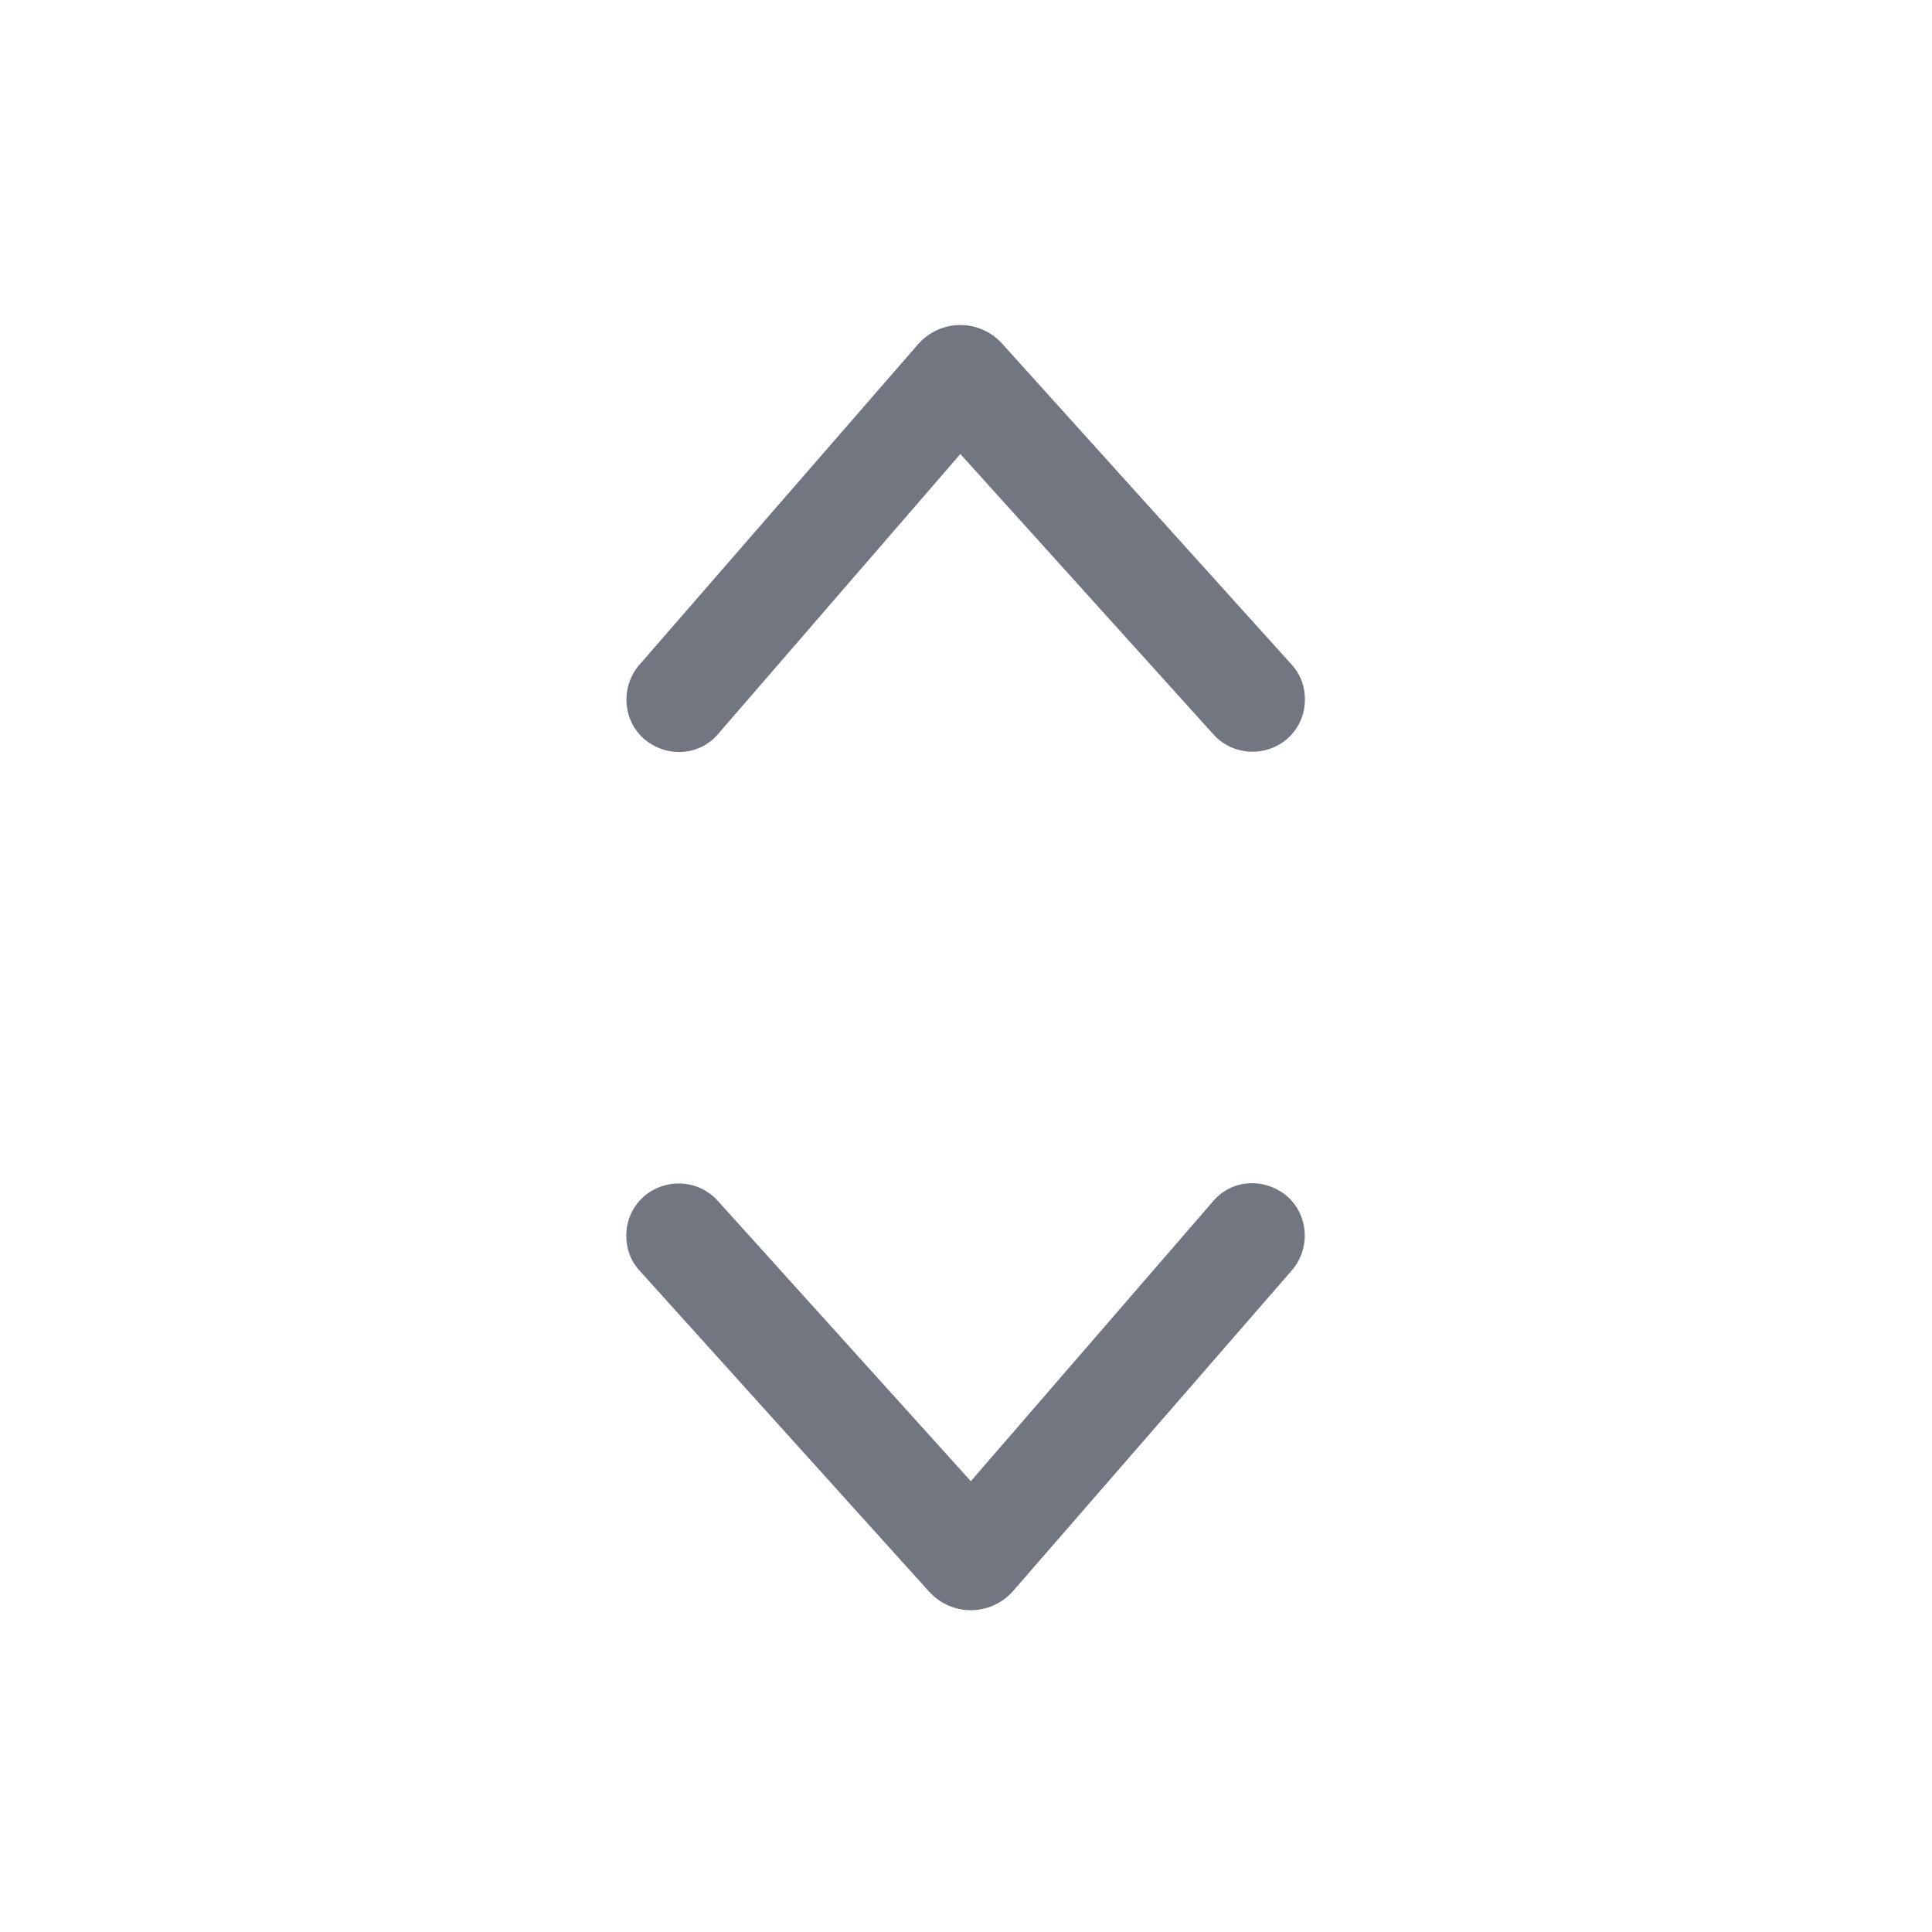 <svg width="24" height="24" viewBox="0 0 24 24" fill="none" xmlns="http://www.w3.org/2000/svg" xmlns:xlink="http://www.w3.org/1999/xlink">
	<desc>
			Created with Pixso.
	</desc>
	<defs>
		<clipPath id="clip131421_90">
			<rect id="Outline / Arrow Up Down Outline" width="24" height="24" fill="white" fill-opacity="0"/>
		</clipPath>
	</defs>
	<g clip-path="url(#clip131421_90)">
		<path id="Shape" d="M16.21 8.69C16.21 8.87 16.14 9.04 16 9.17C15.73 9.41 15.32 9.39 15.08 9.13L11.93 5.64L8.91 9.13C8.67 9.4 8.26 9.41 7.99 9.17C7.73 8.93 7.71 8.52 7.95 8.25L11.41 4.27C11.69 3.96 12.17 3.96 12.45 4.27L16.04 8.25C16.16 8.38 16.21 8.53 16.21 8.69ZM7.78 15.35C7.78 15.17 7.85 15 7.99 14.87C8.26 14.63 8.67 14.65 8.91 14.91L12.06 18.4L15.08 14.91C15.32 14.64 15.73 14.63 16 14.87C16.26 15.11 16.28 15.52 16.04 15.79L12.58 19.77C12.3 20.08 11.82 20.08 11.54 19.77L7.95 15.79C7.83 15.66 7.78 15.51 7.78 15.35Z" fill="#717681" fill-opacity="1" fill-rule="evenodd"/>
	</g>
</svg>

